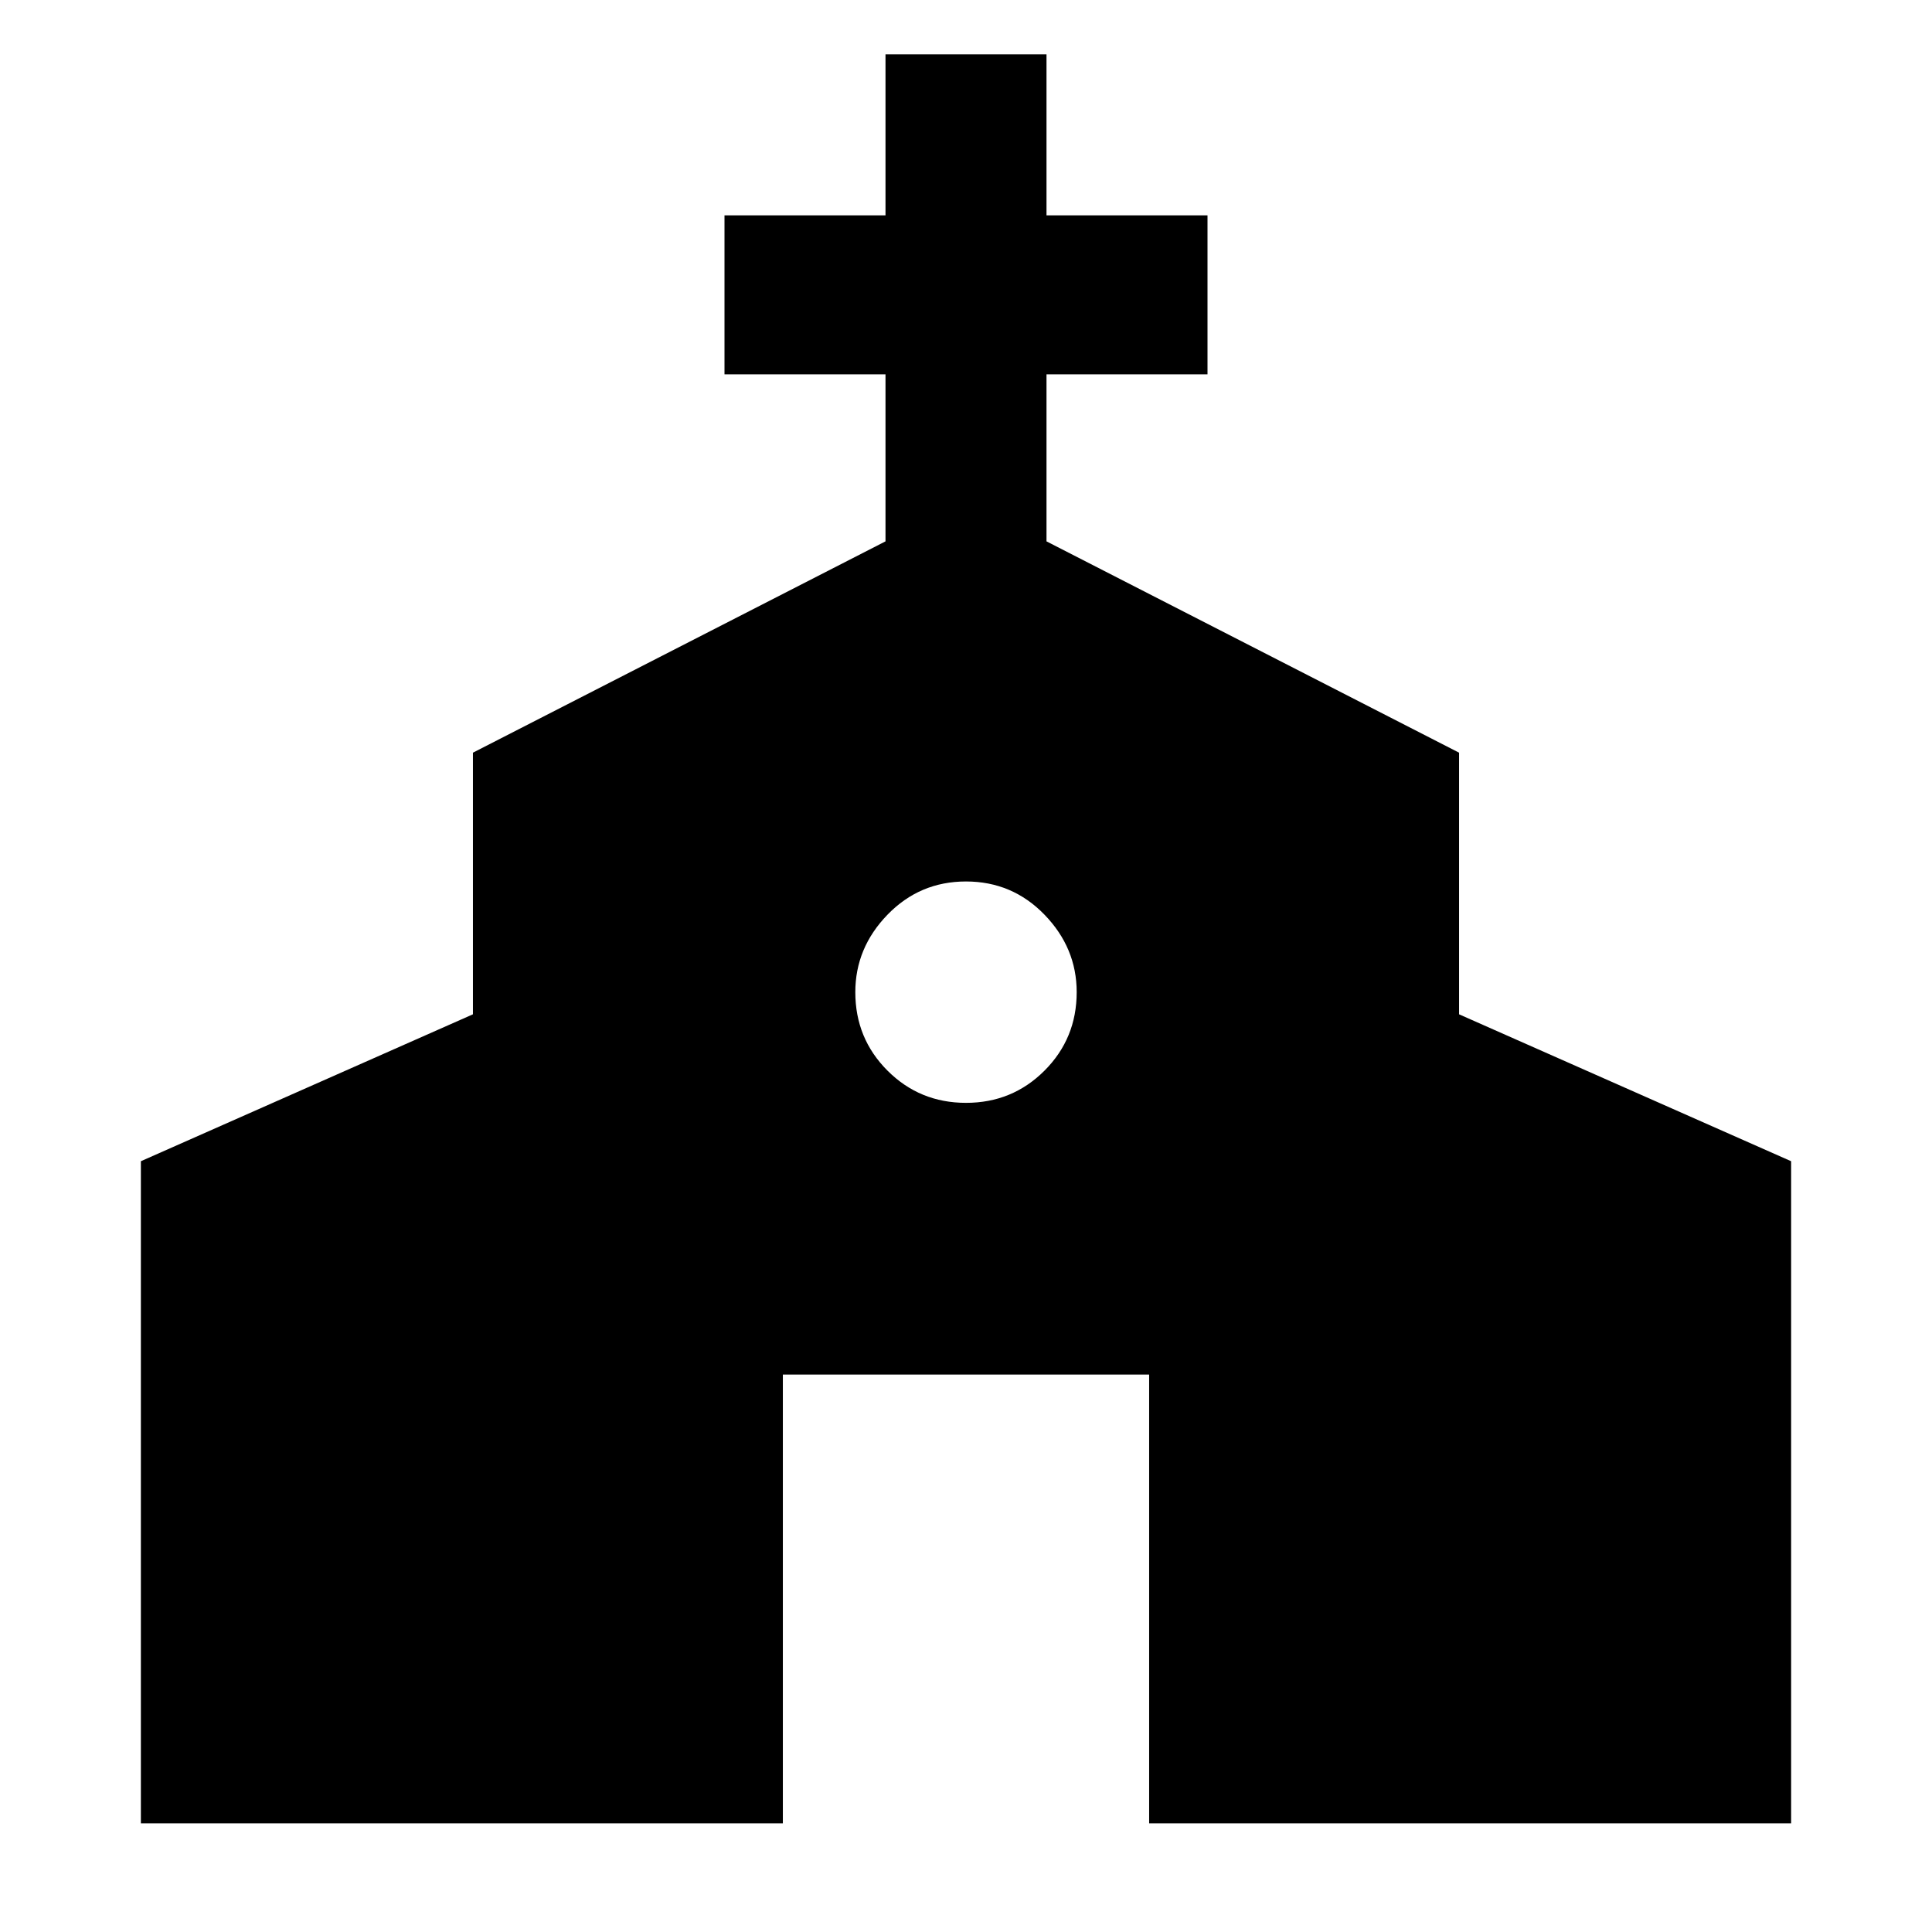 <svg xmlns="http://www.w3.org/2000/svg" height="48" width="48"><path d="M3.5 45.3V28.85L11.75 25.2V18.7L22 13.45V9.3H18V5.35H22V1.35H26V5.35H30V9.3H26V13.45L36.25 18.7V25.2L44.5 28.85V45.3H28.55V34.15H19.45V45.3ZM24 27.4Q25.15 27.4 25.95 26.6Q26.75 25.8 26.75 24.65Q26.75 23.55 25.95 22.725Q25.15 21.9 24 21.9Q22.85 21.9 22.05 22.725Q21.25 23.55 21.25 24.65Q21.25 25.8 22.05 26.6Q22.85 27.4 24 27.4Z"/></svg>